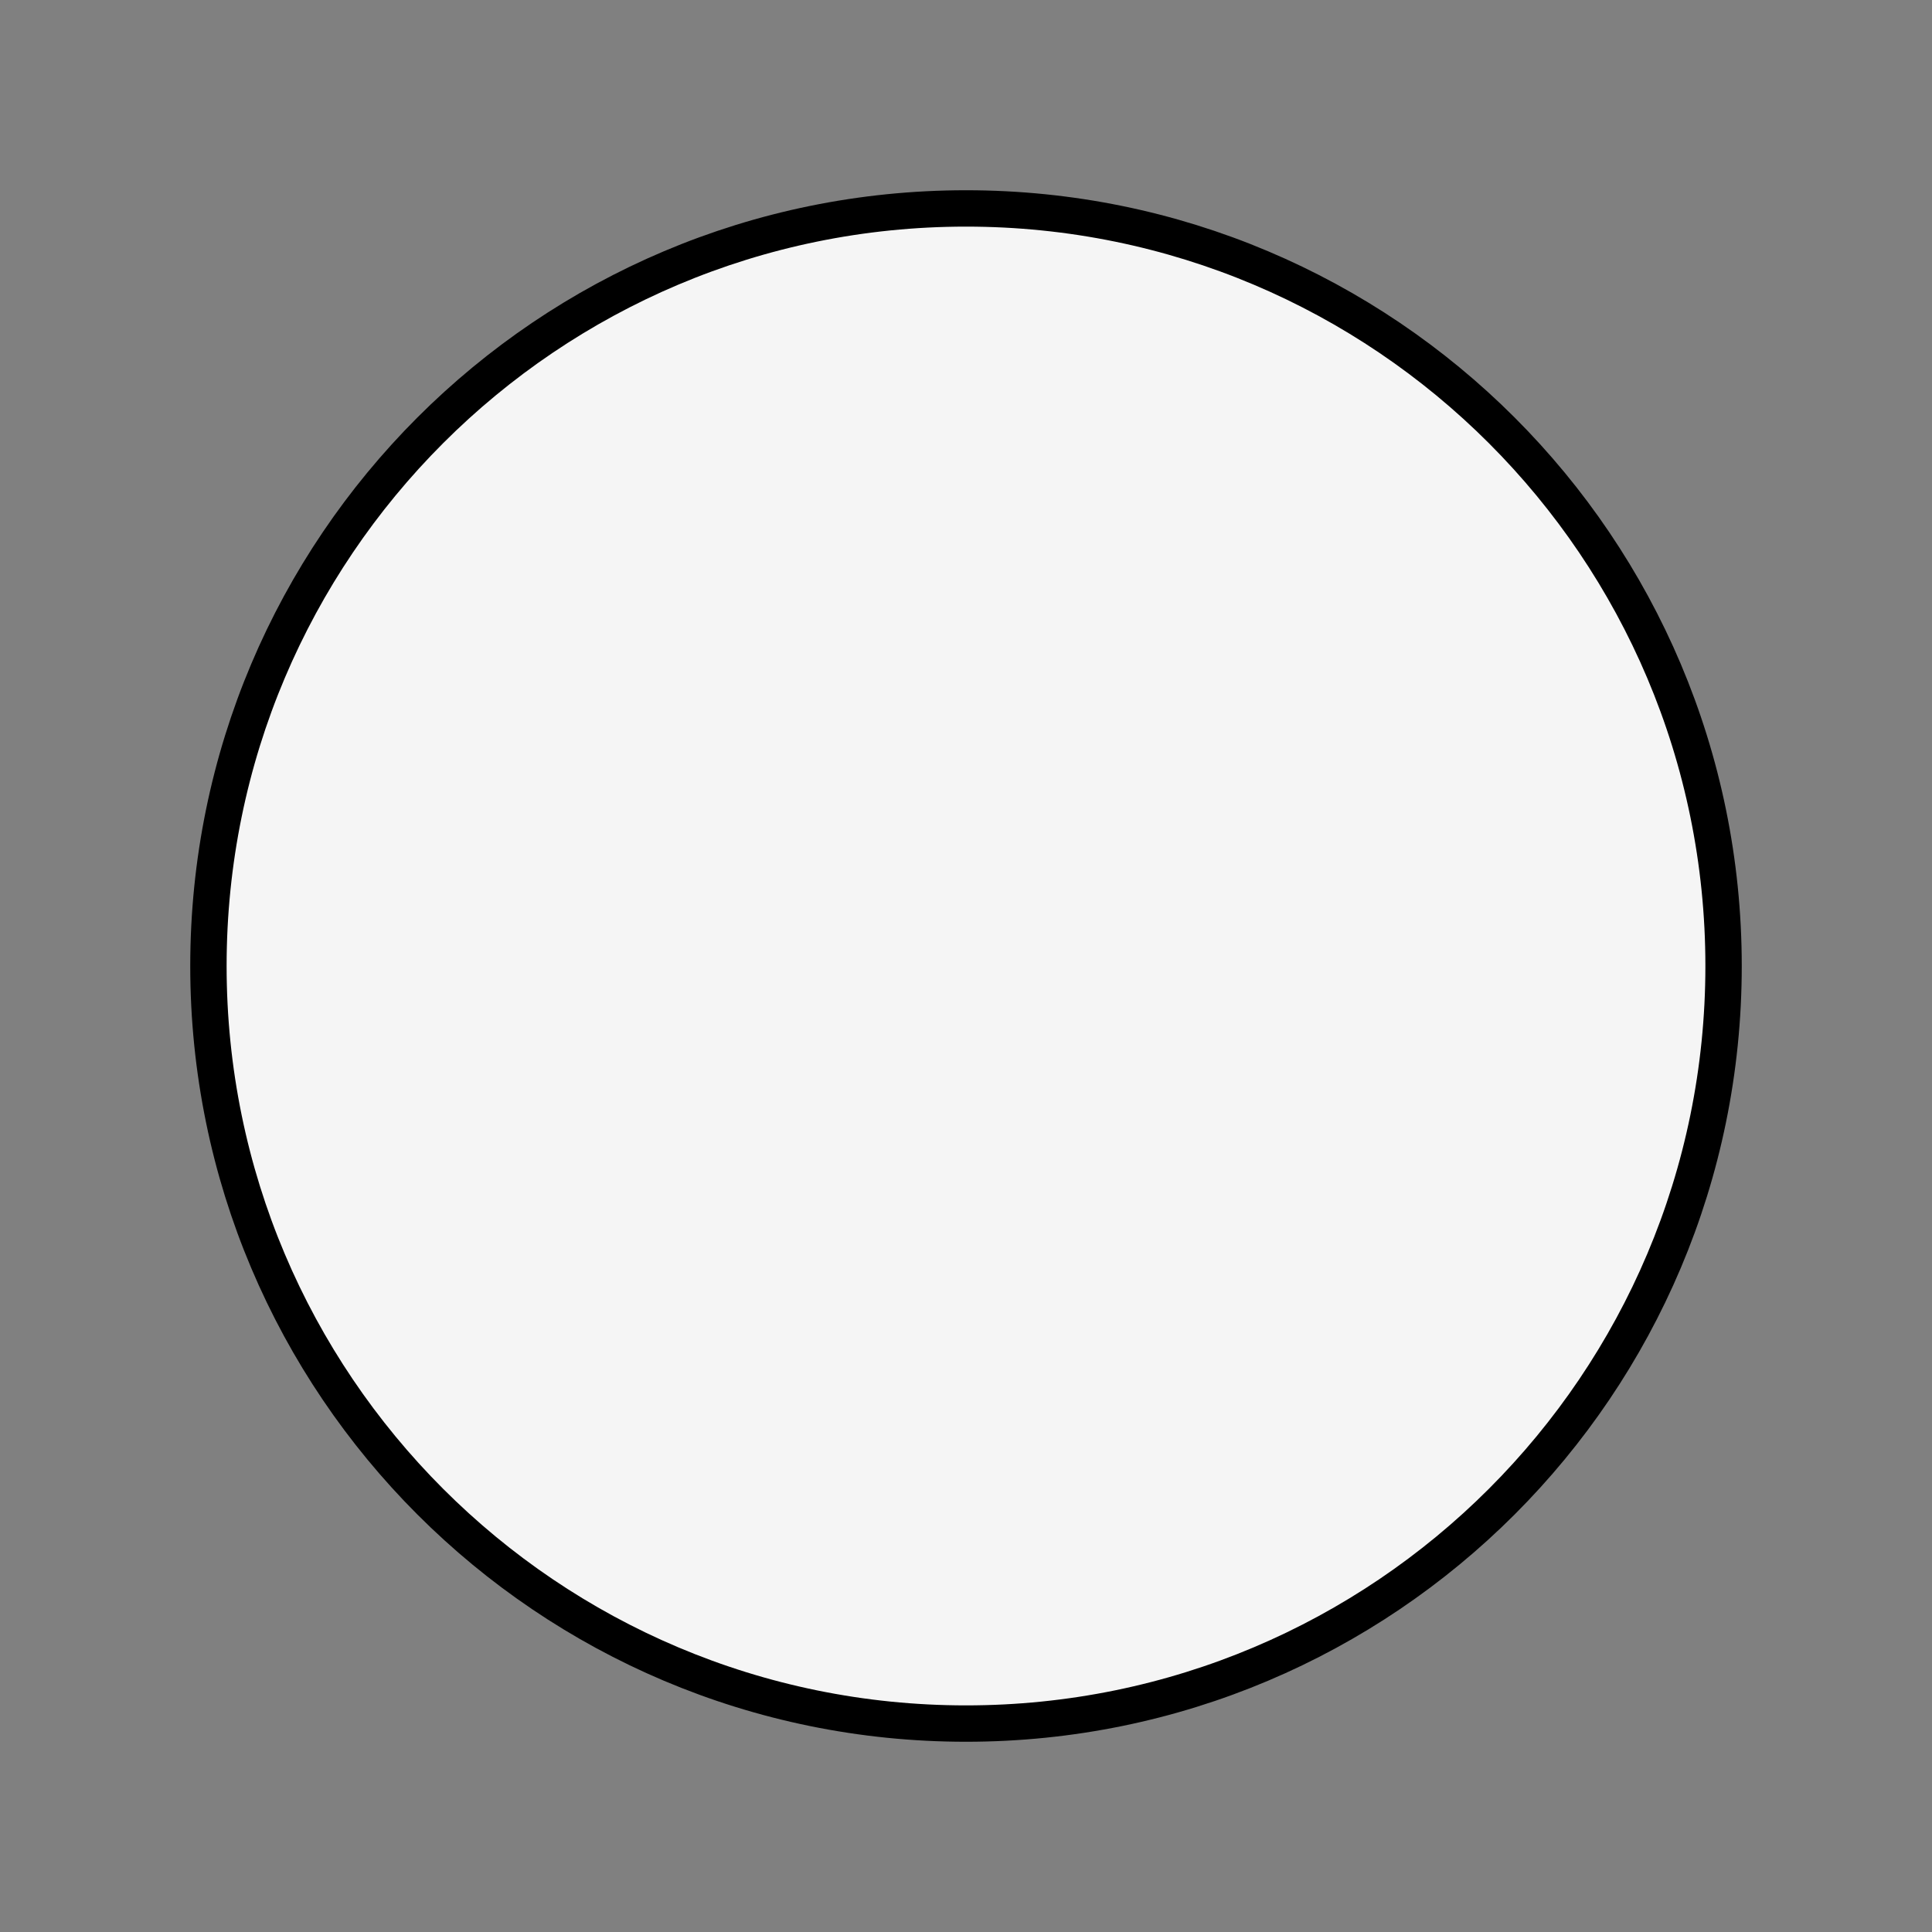 <?xml version="1.0" encoding="utf-8"?>
<svg viewBox="-25 -25 850 850"
    xmlns="http://www.w3.org/2000/svg">
    <rect x="-25" y="-25" width="850" height="850" fill="#808080" stroke="none"/>
    <path fill-rule="evenodd" clip-rule="evenodd" fill="whitesmoke" stroke="#000000" stroke-width="16" stroke-miterlimit="10" d="
	M66.7,400C66.7,215.9,215.9,66.7,400,66.7c184.1,0,333.3,149.2,333.3,333.3c0,184.1-149.2,333.3-333.3,333.3
	C215.9,733.3,66.7,584.1,66.7,400z"/>
</svg>
